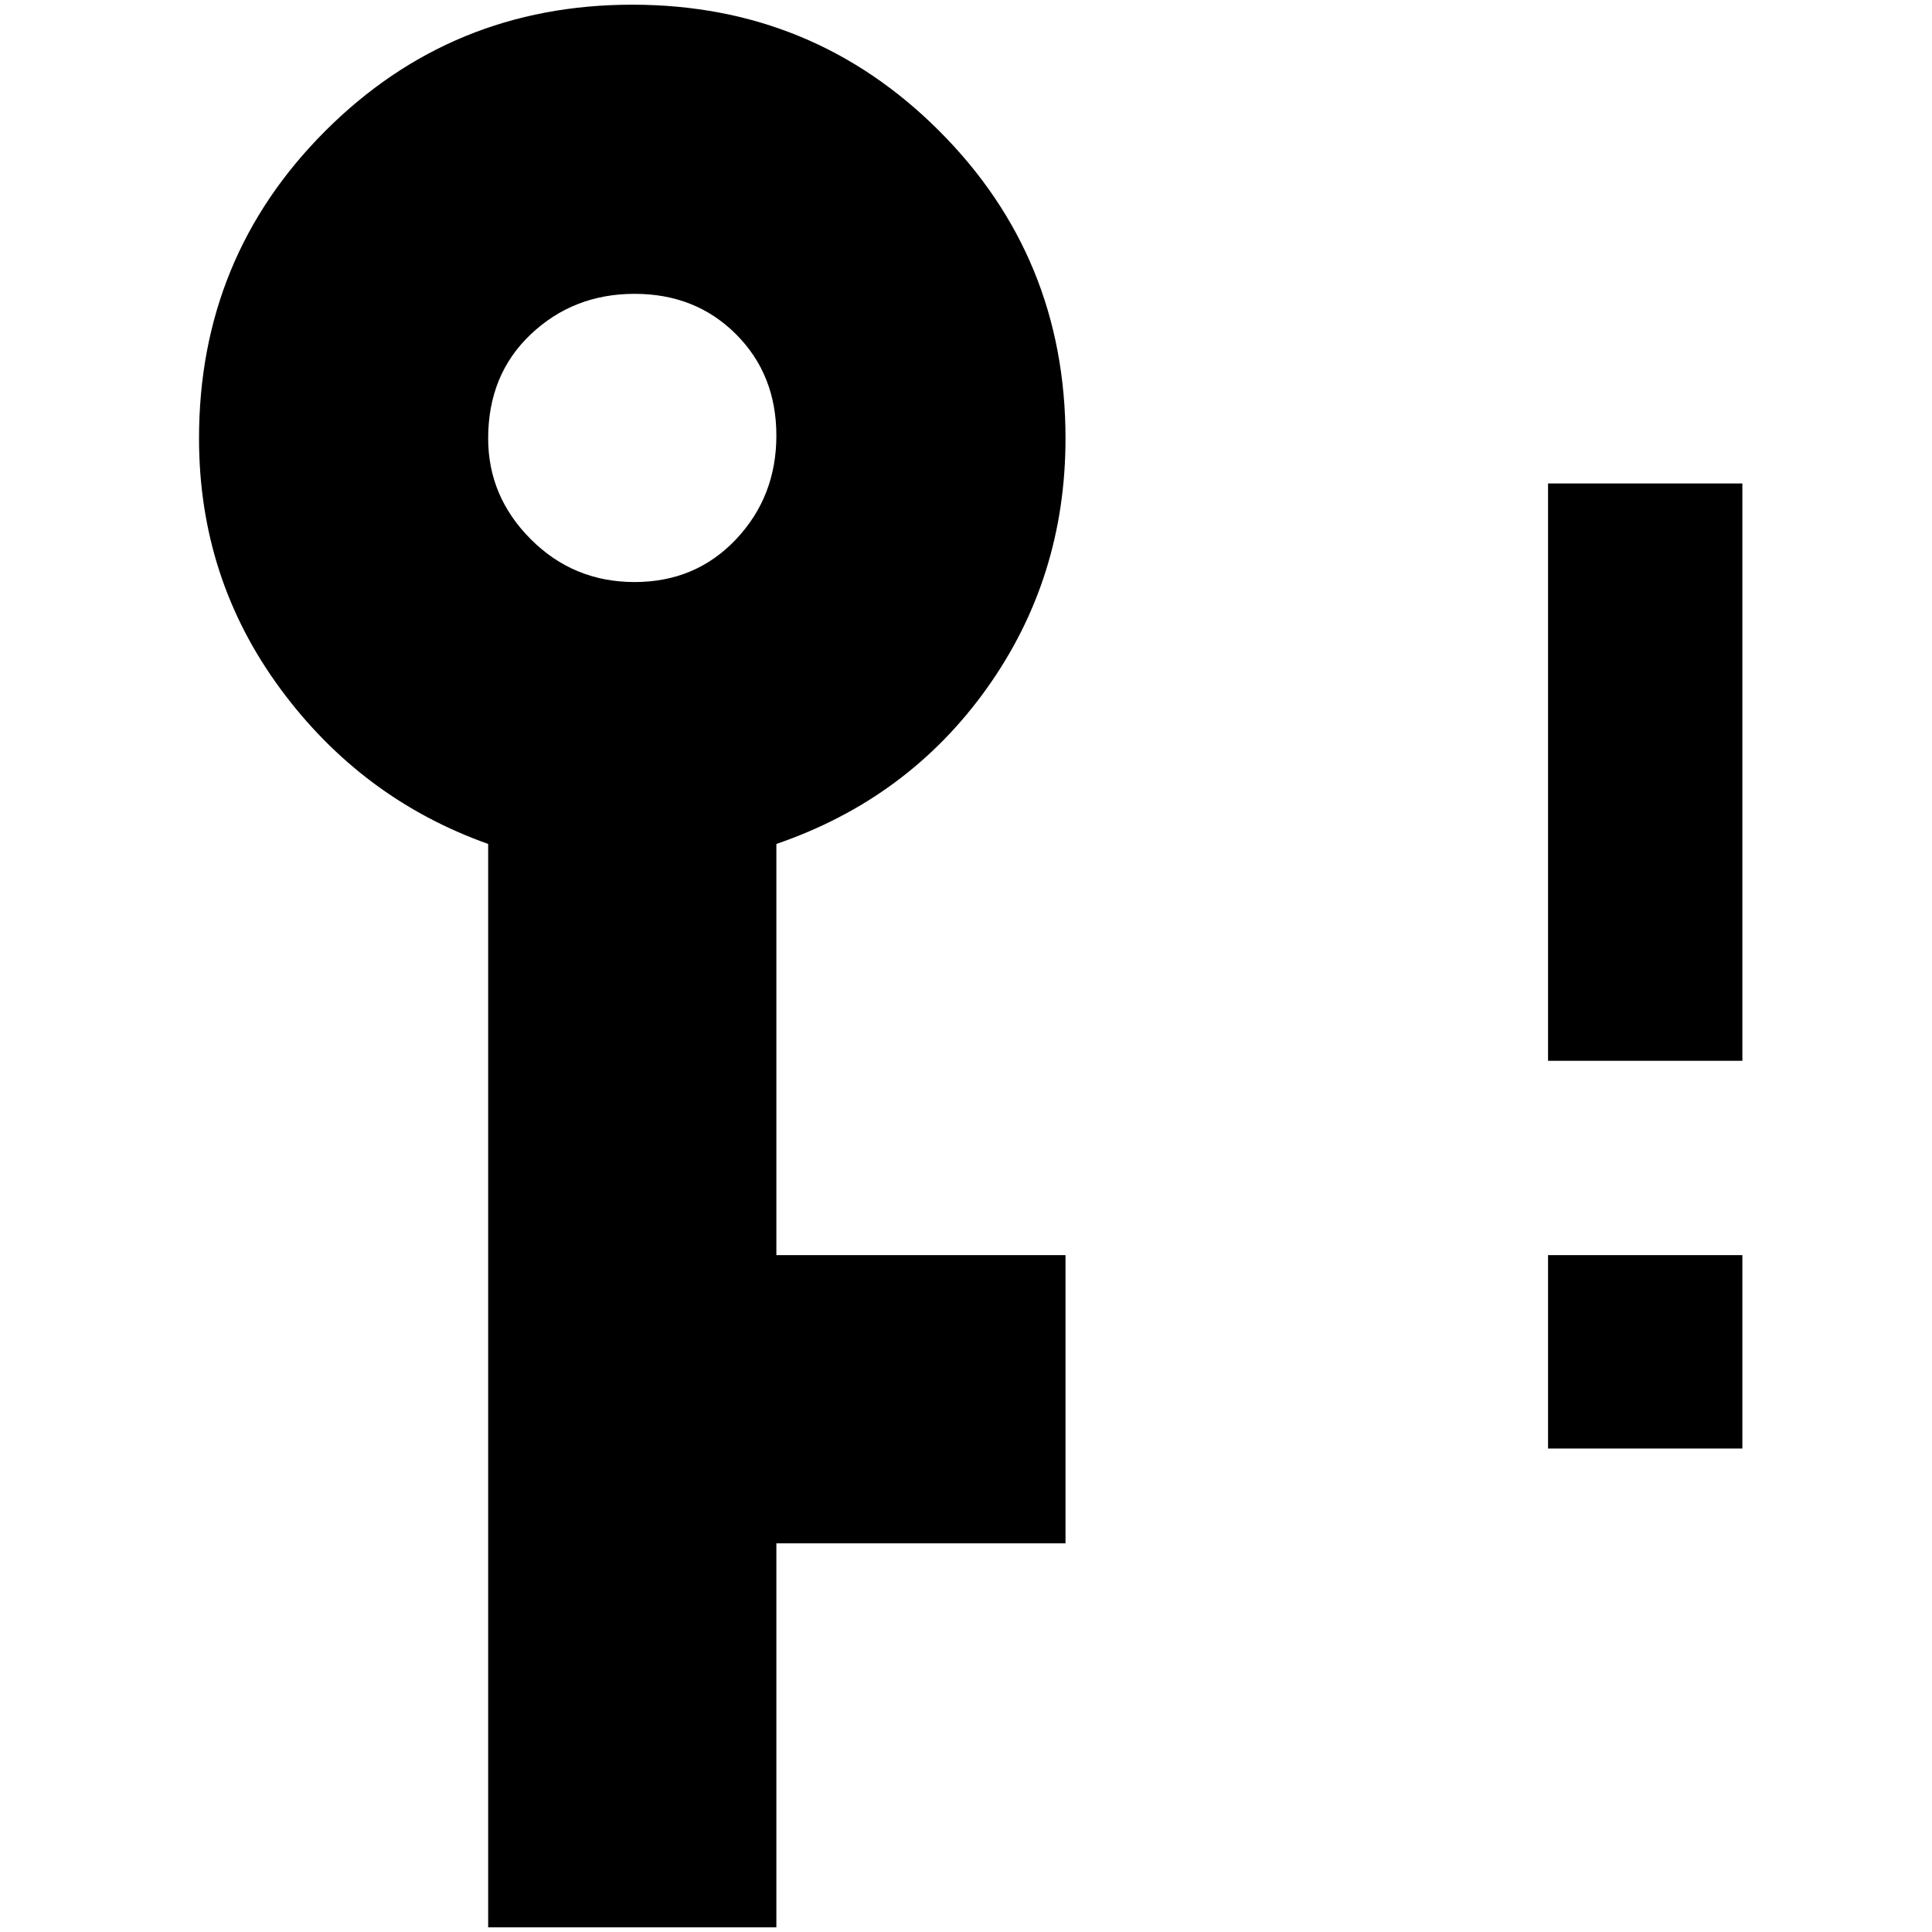 <?xml version="1.0" standalone="no"?>
<!DOCTYPE svg PUBLIC "-//W3C//DTD SVG 1.1//EN" "http://www.w3.org/Graphics/SVG/1.1/DTD/svg11.dtd" >
<svg xmlns="http://www.w3.org/2000/svg" xmlns:xlink="http://www.w3.org/1999/xlink" version="1.1" width="2048" height="2048" viewBox="-10 0 2058 2048">
   <path fill="currentColor"
d="M202 462q0 -193 134.5 -327.5t327 -134.5t327 134.5t134.5 327.5q0 149 -84 266.5t-224 165.5v438h308v307h-308v409h-307v-1154q-135 -48 -221.5 -165.5t-86.5 -266.5zM510 462q0 62 45.5 107.5t110.5 45.5t108 -45.5t43 -110.5t-43 -108t-108 -43t-110.5 43t-45.5 111z
M1639 510h207v615h-207v-615zM1639 1538h207v-206h-207v206z" />
</svg>
